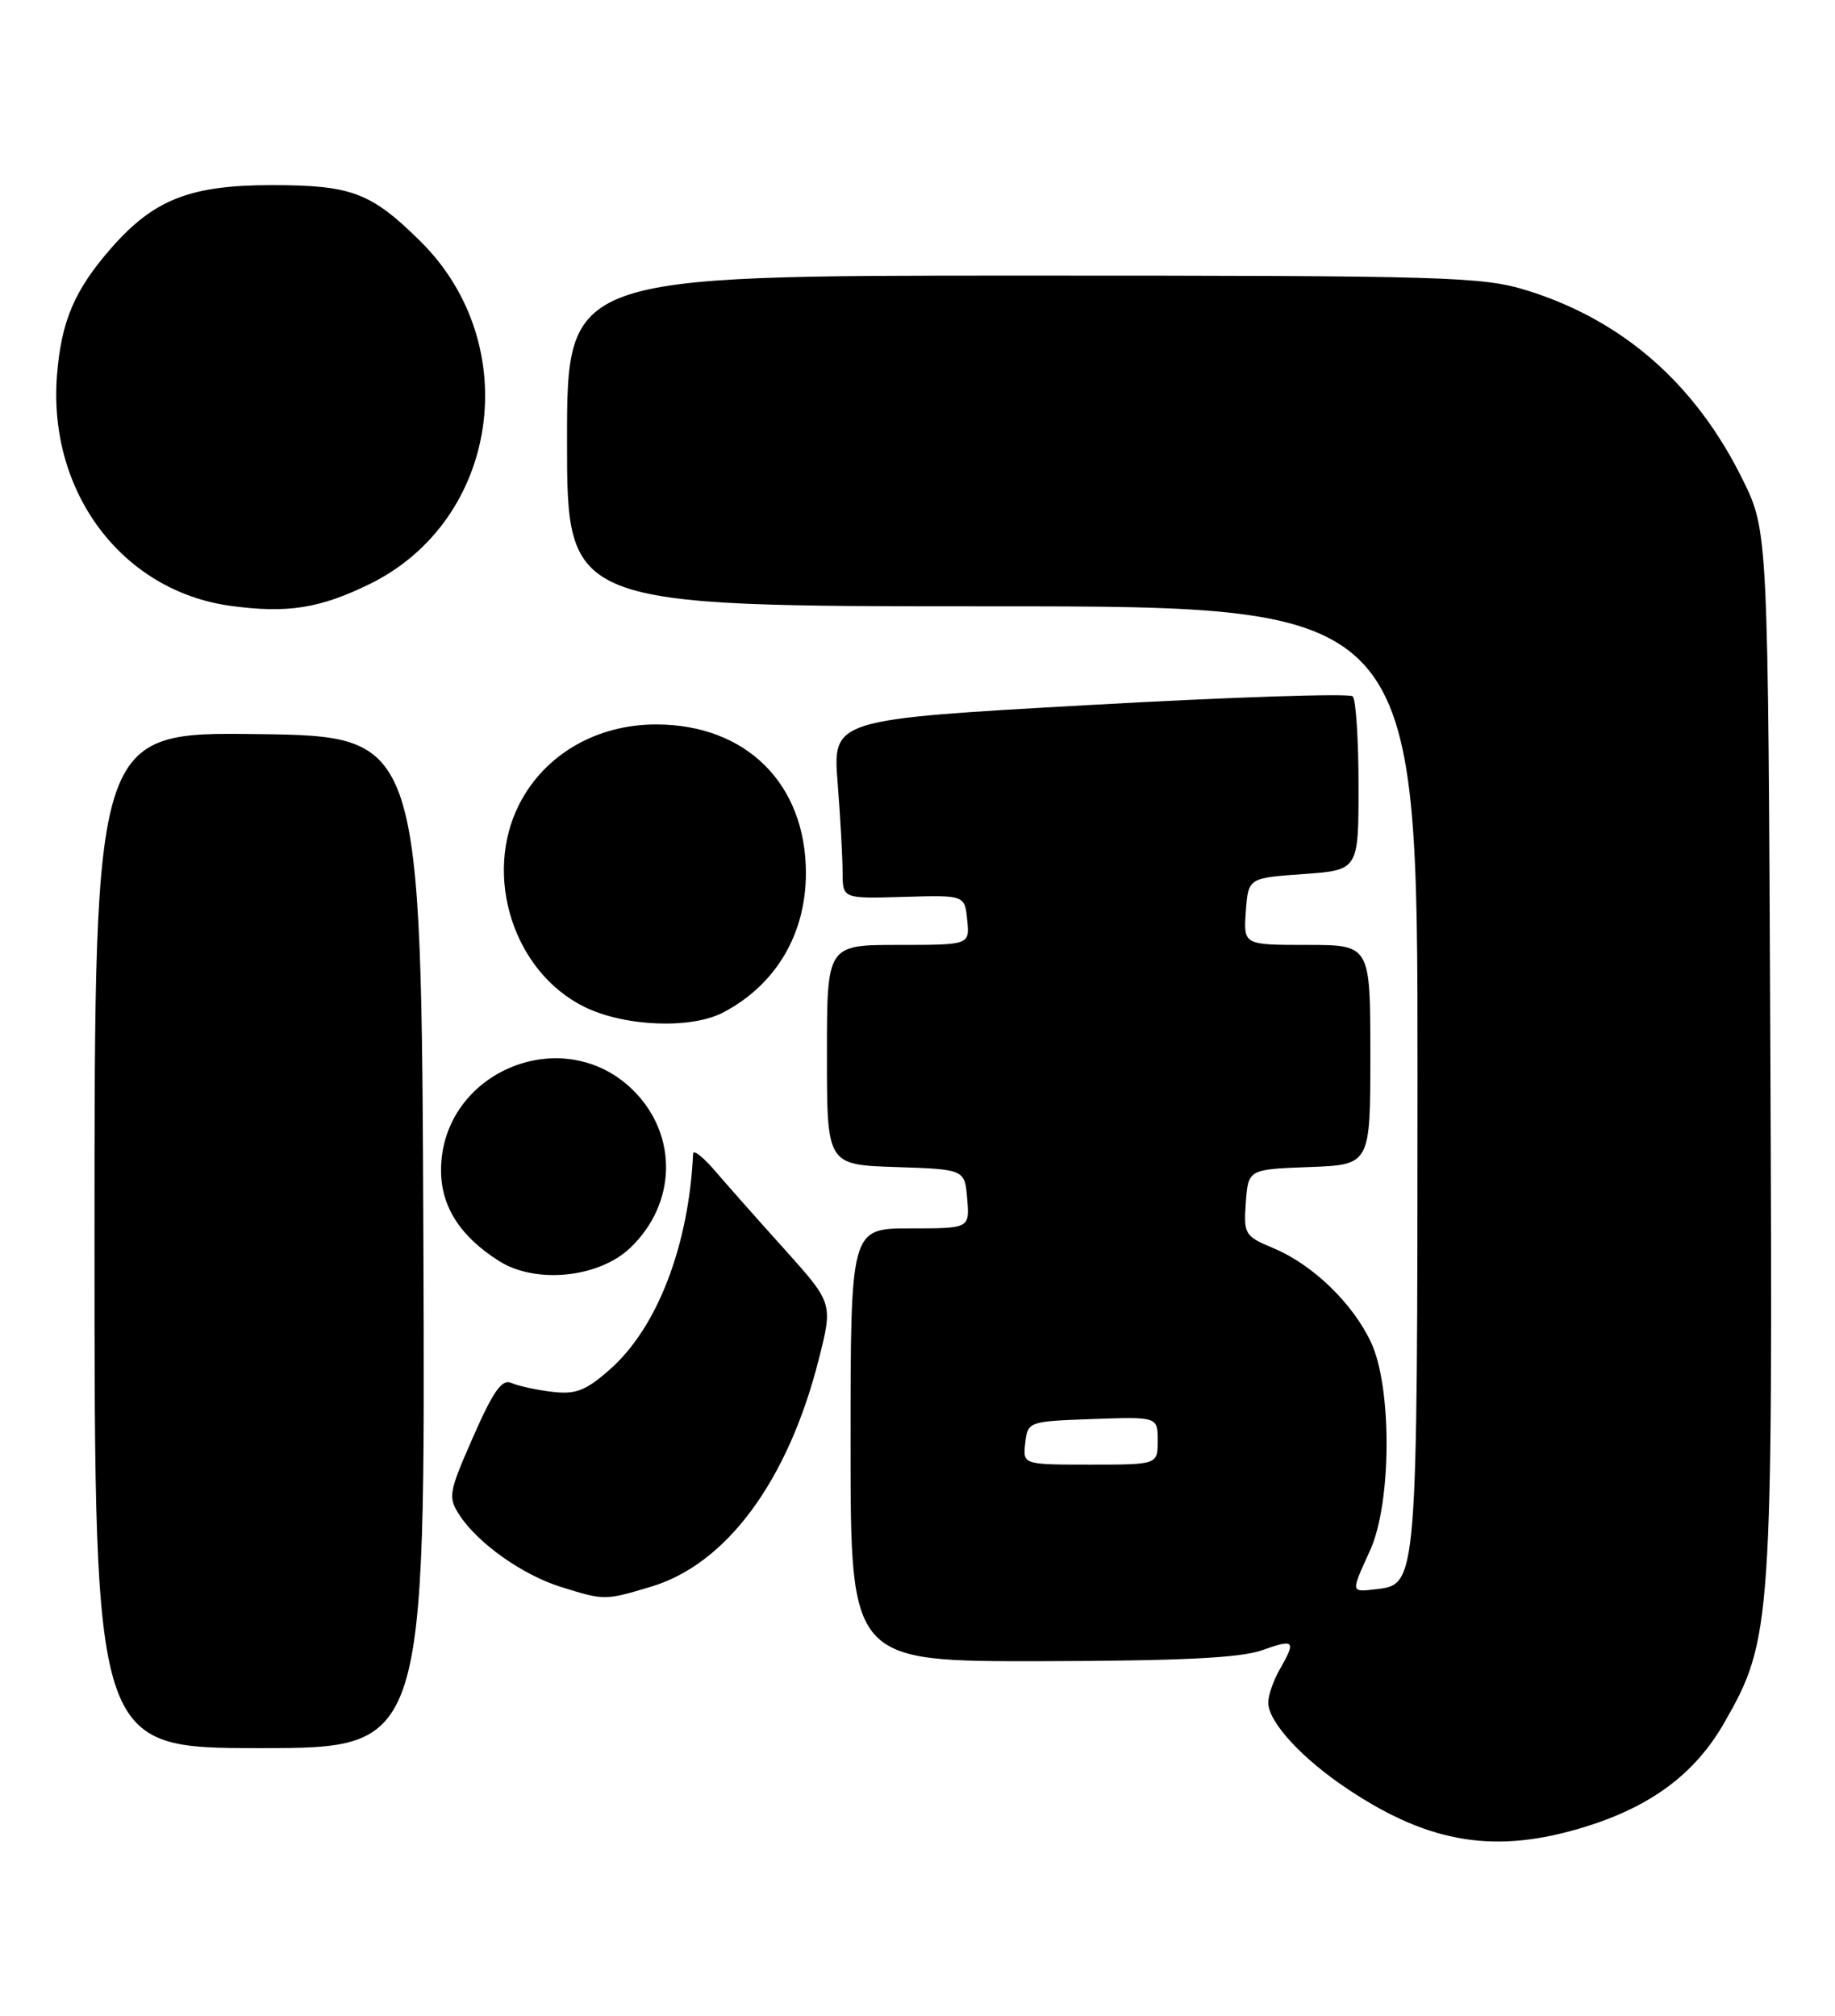 <?xml version="1.0" encoding="UTF-8" standalone="no"?>
<!DOCTYPE svg PUBLIC "-//W3C//DTD SVG 1.1//EN" "http://www.w3.org/Graphics/SVG/1.1/DTD/svg11.dtd" >
<svg xmlns="http://www.w3.org/2000/svg" xmlns:xlink="http://www.w3.org/1999/xlink" version="1.1" viewBox="0 0 233 256">
 <g >
 <path fill="currentColor"
d=" M 201.23 232.01 C 209.68 229.40 215.25 225.24 218.95 218.76 C 224.98 208.23 225.11 206.38 224.79 133.48 C 224.50 67.46 224.50 67.46 221.27 60.89 C 215.30 48.77 206.08 40.68 193.91 36.89 C 188.23 35.13 183.94 35.00 129.91 35.00 C 72.00 35.00 72.00 35.00 72.00 56.00 C 72.00 77.00 72.00 77.00 126.00 77.00 C 180.00 77.00 180.00 77.00 179.99 136.75 C 179.97 201.37 179.98 201.21 174.73 201.82 C 171.47 202.19 171.49 202.34 173.98 196.86 C 176.70 190.86 176.77 176.25 174.10 170.50 C 171.79 165.53 166.69 160.60 161.69 158.51 C 158.05 156.99 157.90 156.75 158.19 152.71 C 158.50 148.50 158.50 148.50 166.25 148.21 C 174.00 147.92 174.00 147.92 174.00 133.96 C 174.00 120.00 174.00 120.00 165.94 120.00 C 157.89 120.00 157.89 120.00 158.19 115.75 C 158.50 111.50 158.50 111.50 165.50 111.00 C 172.50 110.50 172.50 110.50 172.50 99.83 C 172.50 93.96 172.17 88.83 171.76 88.43 C 171.36 88.03 156.34 88.52 138.38 89.53 C 105.73 91.36 105.73 91.36 106.36 99.43 C 106.71 103.87 106.99 108.99 106.99 110.82 C 107.00 114.13 107.00 114.13 114.75 113.90 C 122.50 113.67 122.50 113.67 122.81 116.83 C 123.13 120.00 123.13 120.00 114.06 120.00 C 105.00 120.00 105.00 120.00 105.00 133.96 C 105.00 147.92 105.00 147.92 113.75 148.21 C 122.50 148.50 122.50 148.50 122.81 152.25 C 123.12 156.00 123.12 156.00 115.56 156.00 C 108.00 156.00 108.00 156.00 108.00 183.50 C 108.00 211.00 108.00 211.00 132.25 210.96 C 149.87 210.92 157.52 210.55 160.25 209.57 C 164.38 208.10 164.60 208.33 162.50 212.00 C 161.71 213.38 161.05 215.25 161.04 216.17 C 160.98 218.64 165.32 223.36 171.27 227.30 C 181.63 234.17 189.99 235.48 201.23 232.01 Z  M 53.76 157.75 C 53.50 93.50 53.50 93.50 32.75 93.23 C 12.00 92.96 12.00 92.96 12.00 157.48 C 12.00 222.00 12.00 222.00 33.01 222.00 C 54.01 222.00 54.01 222.00 53.76 157.75 Z  M 82.61 201.52 C 92.22 198.67 100.03 188.12 103.95 172.68 C 105.77 165.51 105.77 165.51 99.64 158.68 C 96.26 154.93 92.27 150.43 90.78 148.68 C 89.28 146.93 88.03 145.95 88.01 146.50 C 87.46 158.22 83.43 168.66 77.42 173.93 C 74.36 176.62 73.10 177.11 70.11 176.75 C 68.12 176.52 65.80 176.01 64.94 175.63 C 63.74 175.09 62.65 176.62 60.08 182.47 C 56.95 189.59 56.86 190.13 58.36 192.43 C 60.71 196.02 66.36 200.01 71.22 201.53 C 76.76 203.26 76.77 203.26 82.61 201.52 Z  M 80.04 158.46 C 85.92 152.83 86.10 144.17 80.45 138.51 C 71.57 129.64 56.02 136.07 56.00 148.62 C 56.00 153.23 58.44 157.04 63.41 160.17 C 68.06 163.09 76.06 162.27 80.04 158.46 Z  M 91.80 128.59 C 98.50 125.09 102.33 118.65 102.33 110.88 C 102.33 99.54 94.74 92.00 83.31 92.00 C 75.72 92.00 69.15 95.83 65.94 102.12 C 61.31 111.20 65.21 123.42 74.17 127.85 C 79.24 130.37 87.72 130.72 91.80 128.59 Z  M 46.96 74.16 C 63.36 66.10 66.66 43.79 53.39 30.65 C 47.11 24.44 44.64 23.51 34.50 23.51 C 24.18 23.51 19.56 25.32 14.17 31.45 C 9.48 36.80 7.79 40.74 7.24 47.60 C 6.05 62.48 15.50 75.06 29.28 76.94 C 36.51 77.92 40.61 77.27 46.96 74.16 Z  M 130.18 183.25 C 130.50 180.53 130.58 180.50 138.75 180.21 C 147.00 179.92 147.00 179.92 147.00 182.96 C 147.00 186.00 147.00 186.00 138.43 186.00 C 129.87 186.00 129.87 186.00 130.18 183.25 Z "/>
</g>
</svg>
